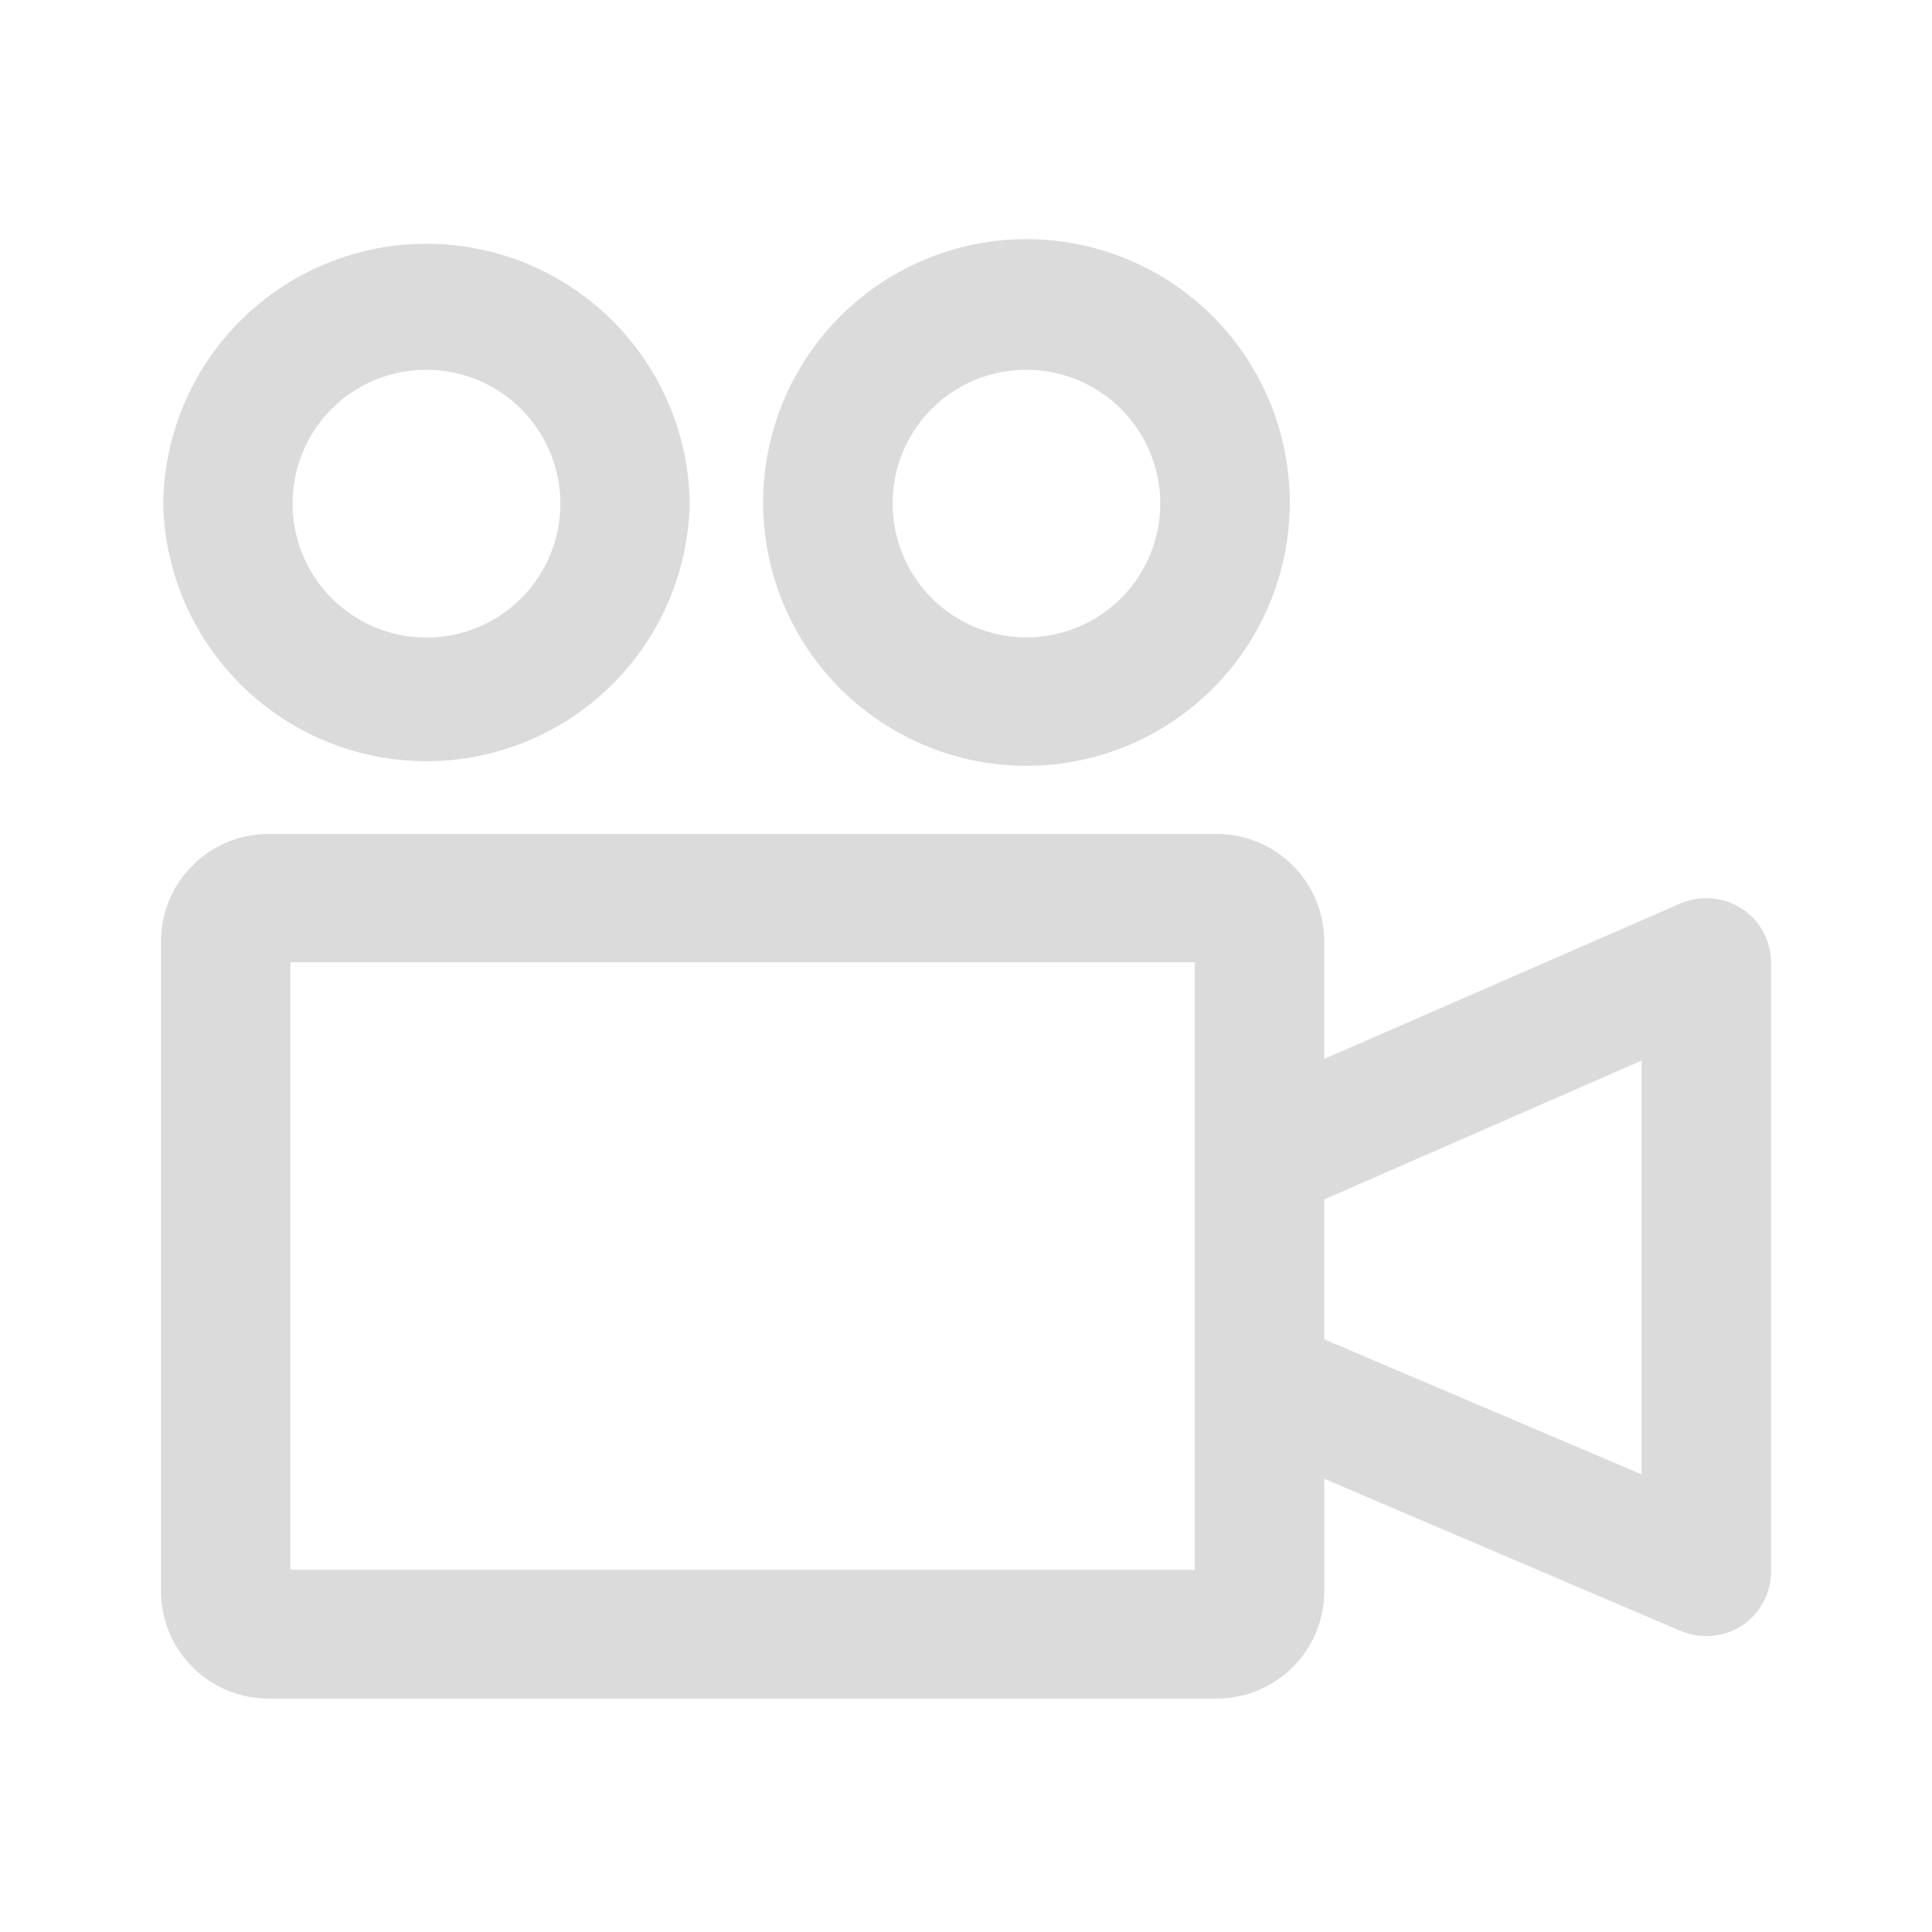 <svg id="Msky_video" xmlns="http://www.w3.org/2000/svg" width="24" height="24" viewBox="0 0 24 24">
  <g id="Movies_Hover" data-name="Movies Hover" transform="translate(-6844 -115)">
    <rect id="Rectangle_126" data-name="Rectangle 126" width="24" height="24" transform="translate(6844 115)" fill="none"/>
    <path id="_-e-Forma_1" data-name="-e-Forma 1" d="M1.34,18.1A1.336,1.336,0,0,1,0,16.767V8.689A1.336,1.336,0,0,1,1.34,7.36H13.11a1.335,1.335,0,0,1,1.34,1.329v1.465l4.421-1.929a.815.815,0,0,1,.765.062A.8.8,0,0,1,20,8.955v7.573a.8.8,0,0,1-.362.666.813.813,0,0,1-.442.13.823.823,0,0,1-.318-.064l-4.427-1.89v1.4A1.336,1.336,0,0,1,13.11,18.1ZM1.608,16.5H12.842V8.954H1.608Zm16.784-1.185v-5.14L14.45,11.9v1.738ZM7.48,3.242a3.271,3.271,0,0,1,6.542,0,3.271,3.271,0,0,1-6.542,0Zm1.609,0a1.662,1.662,0,1,0,1.662-1.648A1.657,1.657,0,0,0,9.089,3.242Zm-9.062,0a3.271,3.271,0,0,1,6.541,0,3.271,3.271,0,0,1-6.541,0Zm1.608,0A1.663,1.663,0,1,0,3.3,1.594,1.657,1.657,0,0,0,1.635,3.242Z" transform="translate(6846 118)" fill="#dbdbdb"/>
  </g>
  <rect id="Rectangle_3368" data-name="Rectangle 3368" width="24" height="24" transform="translate(0)" fill="none"/>
</svg>
